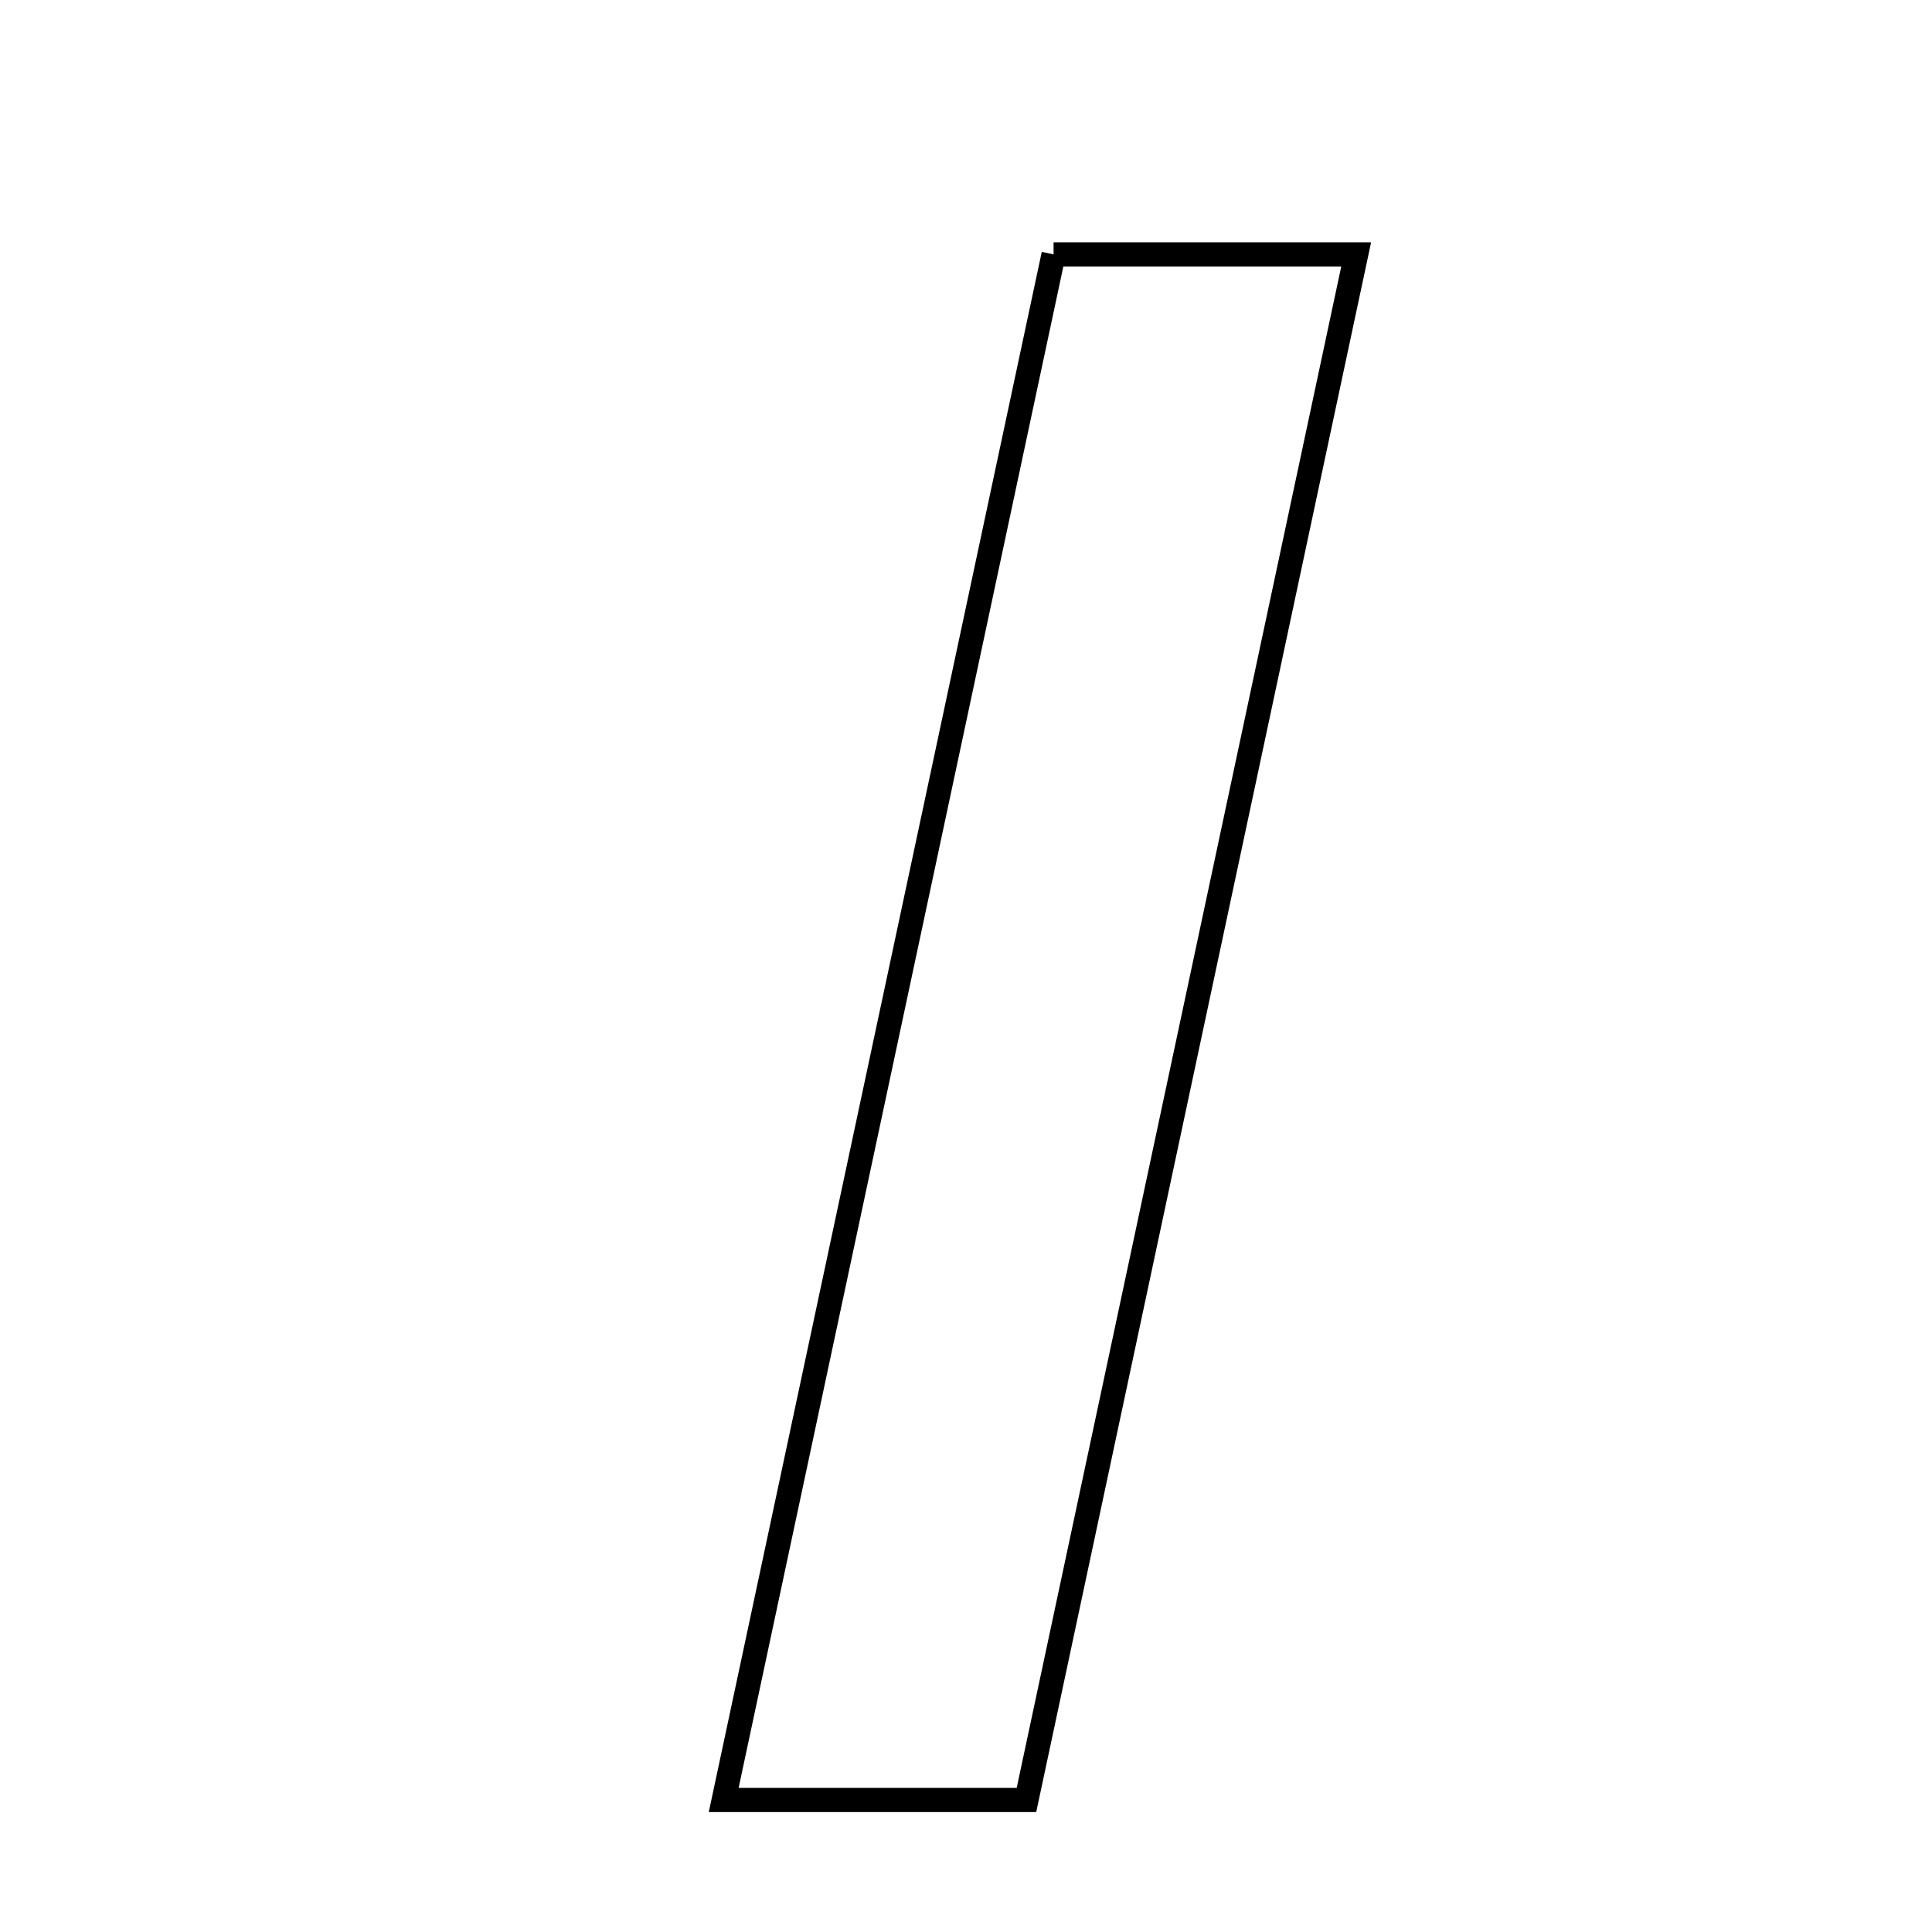 <svg xmlns="http://www.w3.org/2000/svg" viewBox="0.0 0.0 24.0 24.0" height="200px" width="200px"><path fill="none" stroke="black" stroke-width=".3" stroke-opacity="1.0"  filling="0" d="M13.088 3.16 C14.349 3.16 15.479 3.16 16.847 3.16 C15.477 9.582 14.135 15.874 12.751 22.36 C11.427 22.36 10.386 22.36 8.99 22.36 C10.378 15.858 11.719 9.575 13.088 3.16"></path></svg>